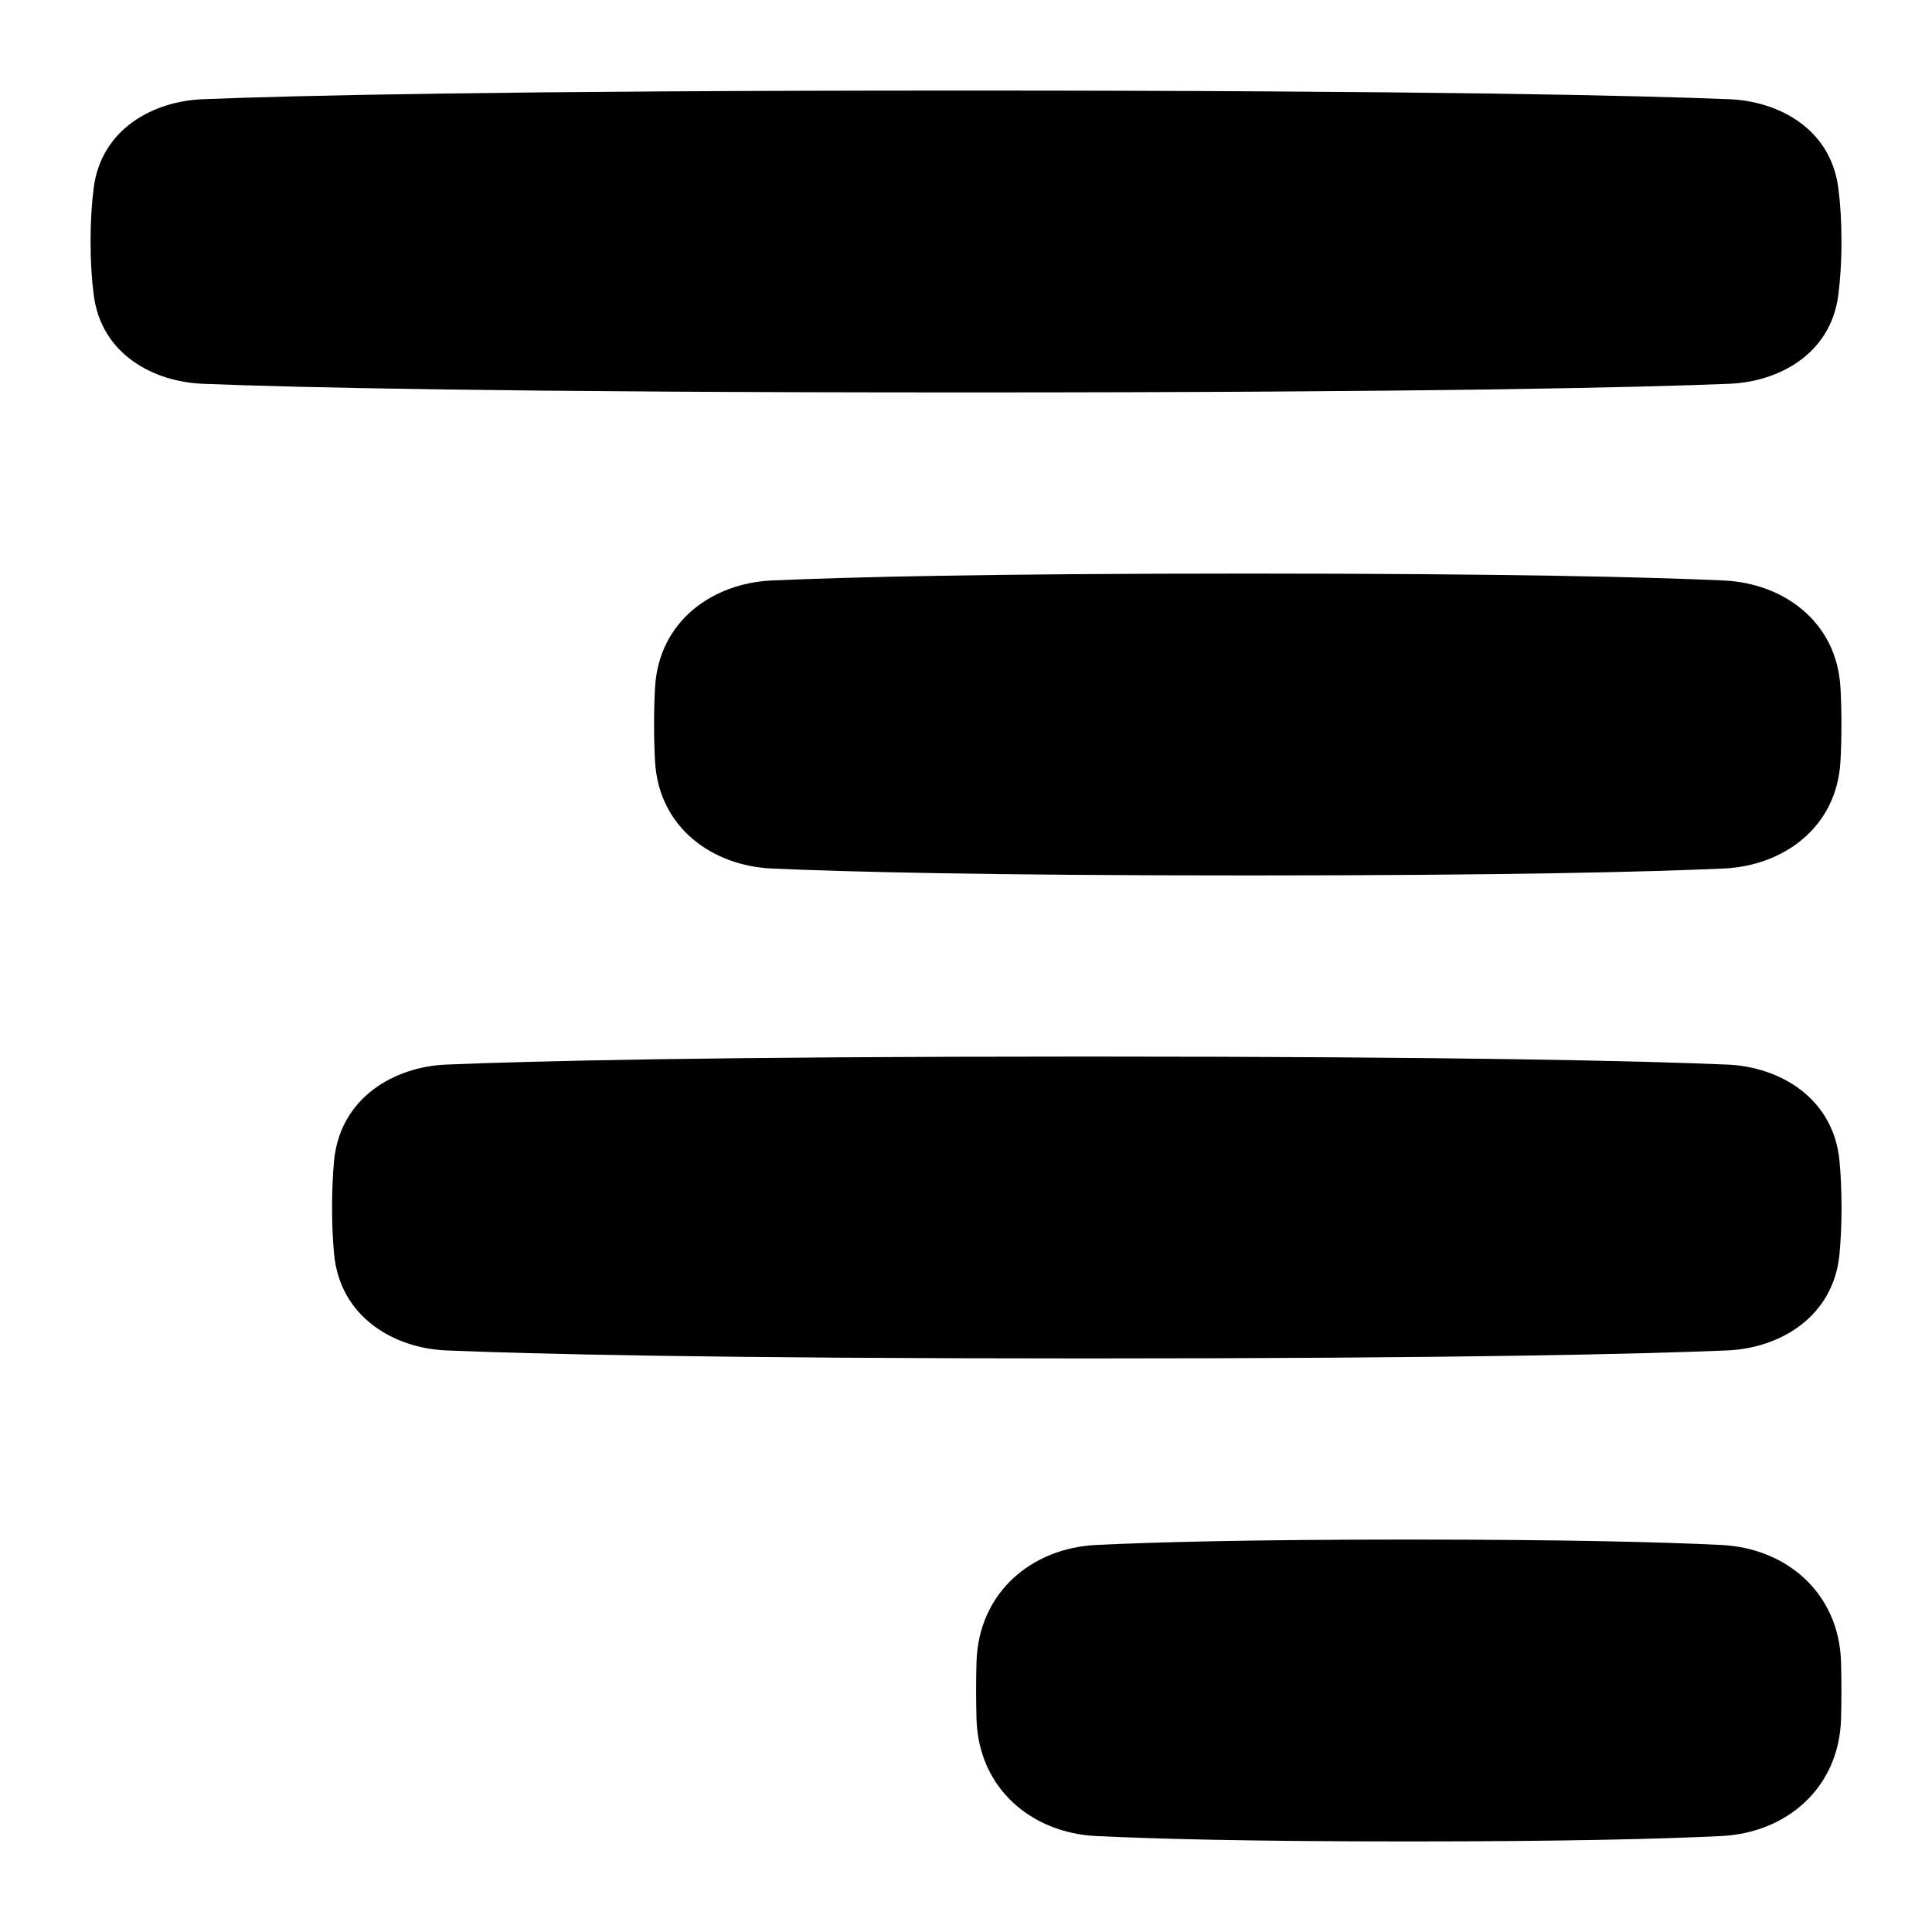 <svg xmlns="http://www.w3.org/2000/svg" fill="none" viewBox="0 0 48 48" id="Align-Right-1--Streamline-Plump-Remix">
  <desc>
    Align Right 1 Streamline Icon: https://streamlinehq.com
  </desc>
  <g id="align-right-1--rag-paragraph-text-alignment-align-right-formatting-left">
    <path id="Union" fill="#000000" fill-rule="evenodd" d="M24 2.25c-11.544 0 -16.732 0.125 -18.965 0.215 -1.201 0.048 -2.514 0.716 -2.707 2.203C2.28 5.041 2.25 5.481 2.25 6s0.03 0.959 0.079 1.332c0.193 1.488 1.506 2.155 2.707 2.203C7.268 9.625 12.456 9.75 24 9.75s16.732 -0.125 18.965 -0.215c1.201 -0.048 2.514 -0.716 2.707 -2.203 0.048 -0.373 0.079 -0.813 0.079 -1.332s-0.03 -0.959 -0.079 -1.332c-0.193 -1.488 -1.506 -2.155 -2.707 -2.203C40.732 2.375 35.544 2.25 24 2.25Zm7 12c-6.516 0 -10.001 0.09 -11.827 0.172 -1.467 0.066 -2.808 1.007 -2.899 2.664 -0.015 0.272 -0.024 0.575 -0.024 0.914s0.009 0.642 0.024 0.914c0.092 1.657 1.433 2.598 2.899 2.664 1.826 0.082 5.311 0.172 11.827 0.172 6.516 0 10.001 -0.09 11.827 -0.172 1.467 -0.066 2.808 -1.007 2.899 -2.664 0.015 -0.272 0.024 -0.575 0.024 -0.914s-0.009 -0.642 -0.024 -0.914c-0.092 -1.657 -1.433 -2.598 -2.899 -2.664C41.001 14.34 37.516 14.25 31 14.25Zm-4 12c-9.332 0 -13.821 0.112 -15.911 0.199 -1.311 0.055 -2.643 0.833 -2.79 2.397C8.269 29.178 8.25 29.56 8.25 30c0 0.44 0.019 0.822 0.05 1.154 0.146 1.564 1.478 2.342 2.79 2.397 2.09 0.088 6.579 0.199 15.911 0.199 9.332 0 13.821 -0.112 15.911 -0.199 1.312 -0.055 2.643 -0.833 2.79 -2.397 0.031 -0.332 0.05 -0.714 0.05 -1.154 0 -0.44 -0.019 -0.822 -0.05 -1.154 -0.146 -1.564 -1.478 -2.342 -2.79 -2.397C40.821 26.361 36.332 26.25 27 26.25Zm8 12c-3.931 0 -6.323 0.064 -7.763 0.134 -1.612 0.078 -2.925 1.185 -2.976 2.906 -0.006 0.217 -0.01 0.453 -0.01 0.71 0 0.257 0.004 0.493 0.01 0.71 0.051 1.722 1.365 2.829 2.977 2.906 1.44 0.07 3.832 0.134 7.763 0.134s6.323 -0.064 7.763 -0.134c1.612 -0.078 2.925 -1.185 2.976 -2.906 0.006 -0.217 0.01 -0.453 0.01 -0.71 0 -0.257 -0.004 -0.493 -0.01 -0.71 -0.051 -1.722 -1.365 -2.829 -2.976 -2.906C41.323 38.314 38.931 38.25 35 38.25Z" clip-rule="evenodd" stroke-width="1"></path>
  </g>
</svg>